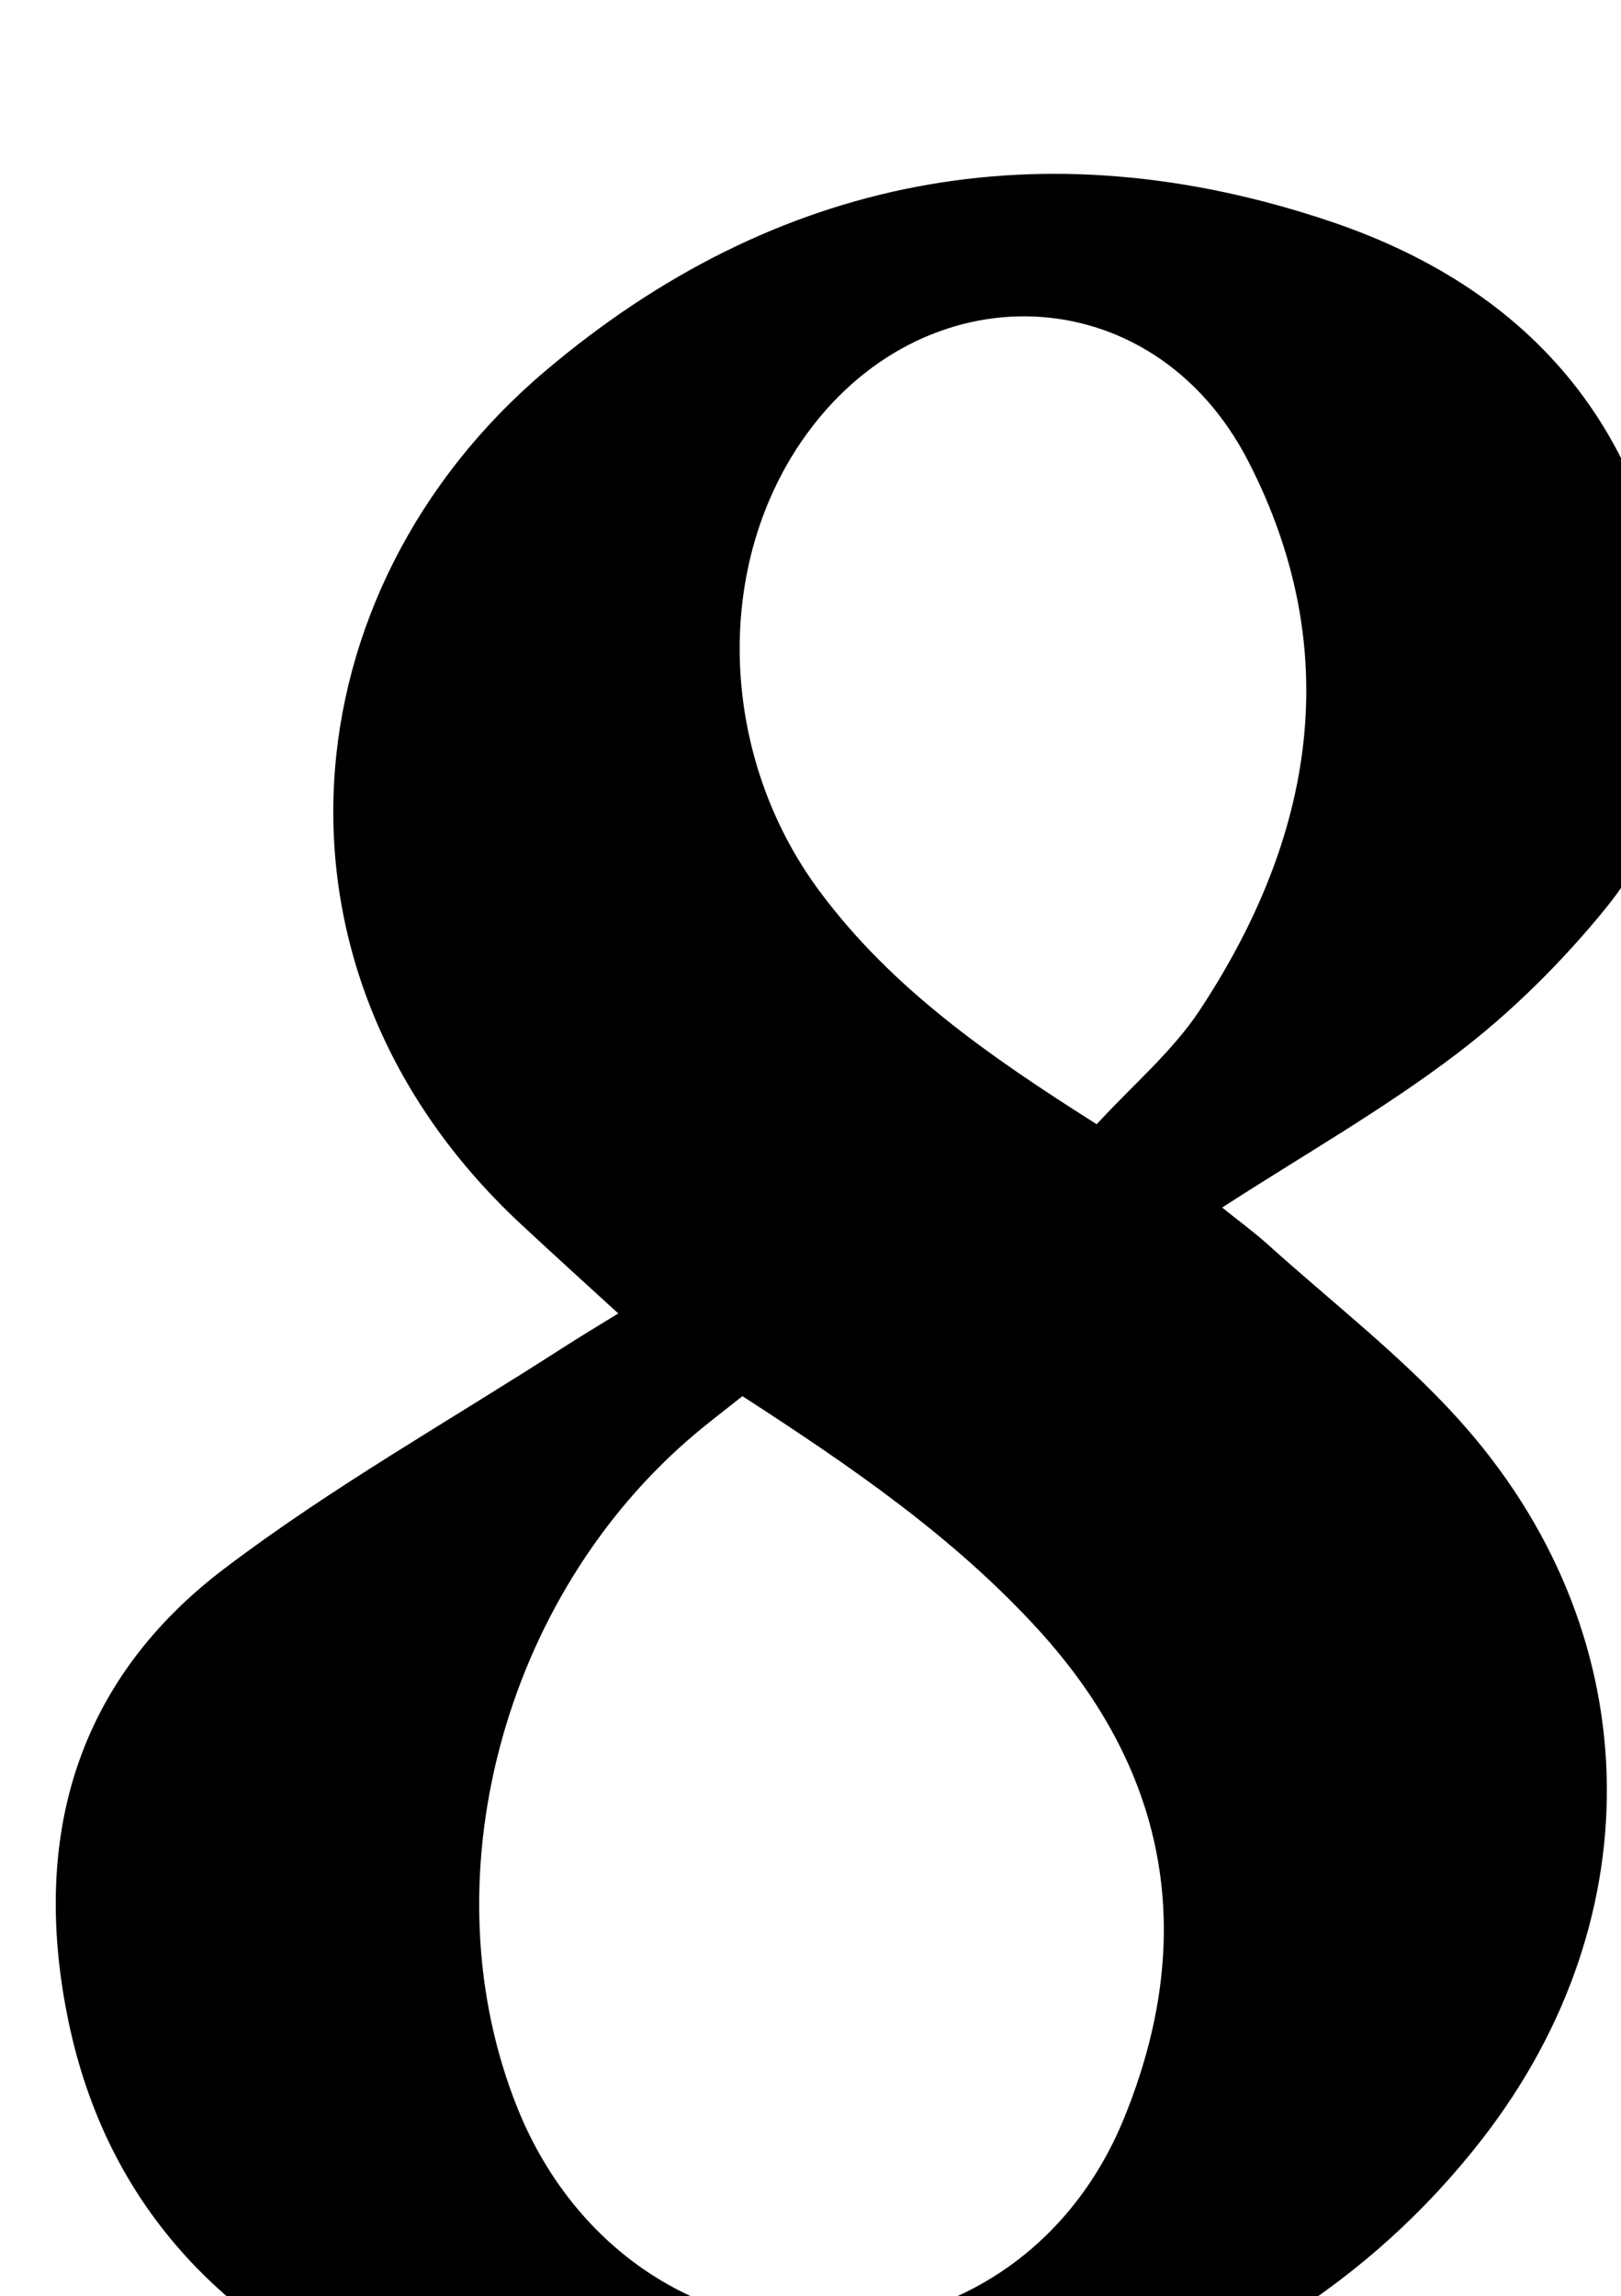 <?xml version="1.0" encoding="iso-8859-1"?>
<!-- Generator: Adobe Illustrator 25.2.1, SVG Export Plug-In . SVG Version: 6.00 Build 0)  -->
<svg version="1.1" xmlns="http://www.w3.org/2000/svg" xmlns:xlink="http://www.w3.org/1999/xlink" x="0px" y="0px"
	 viewBox="0 0 137.939 195.338" style="enable-background:new 0 0 137.939 195.338;" xml:space="preserve">
<g>
	<path d="M52.61,111.736c-2.969-2.722-5.684-5.171-8.356-7.666c-23.119-21.587-19.797-53.892,2.099-72.469
		C65.967,14.96,88.77,10.604,113.218,18.84c18.167,6.12,28.298,19.24,29.409,38.682c0.411,7.2-1.389,14.078-5.923,19.664
		c-3.73,4.595-8.048,8.894-12.753,12.472c-6.2,4.715-13.033,8.596-19.953,13.068c1.392,1.121,2.713,2.086,3.923,3.175
		c5.435,4.894,11.29,9.416,16.172,14.815c16.138,17.846,16.825,42.168,2.071,61.207c-9.749,12.58-22.795,20.258-37.876,24.572
		c-18.837,5.388-37.558,5.061-55.66-2.878c-14.227-6.239-23.892-16.65-26.945-32.368c-2.957-15.223,0.951-28.352,13.385-37.79
		c9.114-6.917,19.176-12.586,28.822-18.801C49.4,113.686,50.943,112.767,52.61,111.736z M63.178,118.772
		c-1.613,1.282-2.804,2.184-3.946,3.142c-16.507,13.85-22.94,38.178-15.194,57.427c4.509,11.205,14.263,18.255,25.501,18.432
		c11.426,0.18,21.481-6.272,26.088-17.517c6.256-15.269,3.942-29.331-7.272-41.621C81.128,130.715,72.355,124.713,63.178,118.772z
		 M93.324,95.64c3.064-3.34,6.432-6.172,8.759-9.692c9.745-14.745,12.436-30.564,4.147-46.695
		c-8.125-15.811-27.84-16.454-37.966-1.791c-7.626,11.043-6.985,26.961,1.472,38.348C75.815,83.995,83.947,89.711,93.324,95.64z"/>
</g>
</svg>

